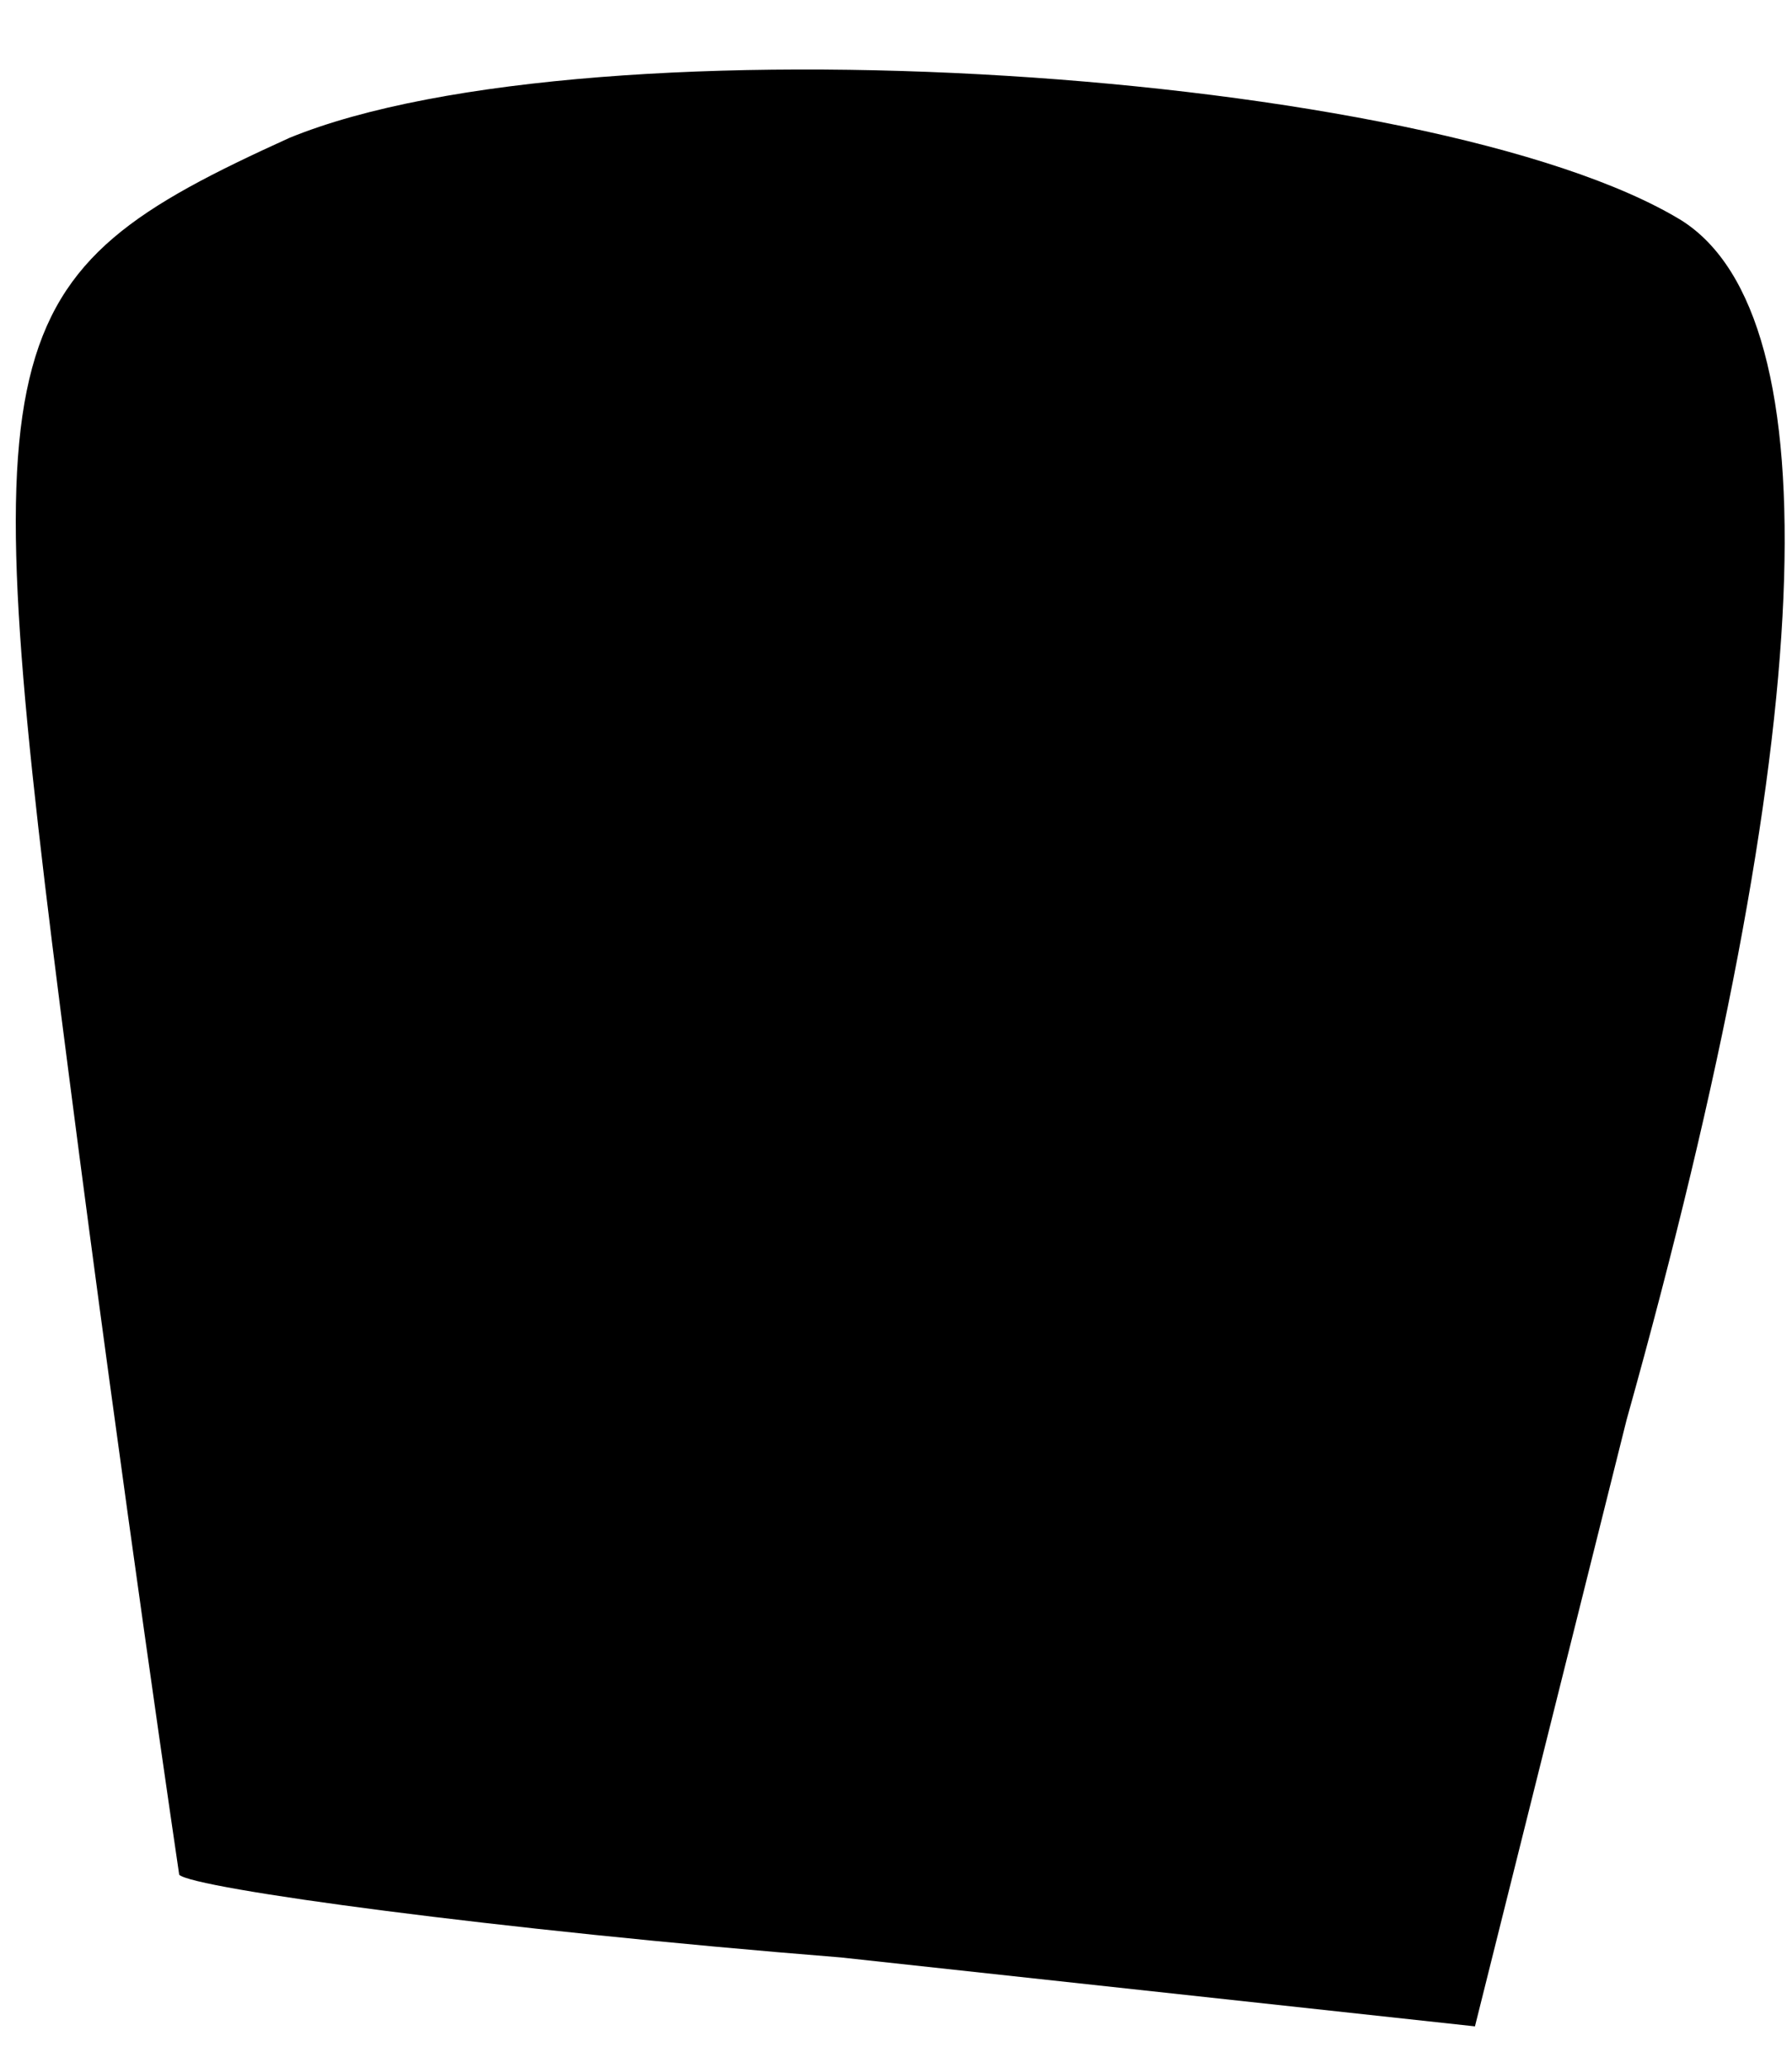 <?xml version="1.0" standalone="no"?>
<!DOCTYPE svg PUBLIC "-//W3C//DTD SVG 20010904//EN"
 "http://www.w3.org/TR/2001/REC-SVG-20010904/DTD/svg10.dtd">
<svg version="1.0" xmlns="http://www.w3.org/2000/svg"
 width="13pt" height="15pt" viewBox="0 0 13 15"
 preserveAspectRatio="xMidYMid meet">
<g transform="translate(0,15) scale(0.1,-0.1)"
fill="#000000" stroke="none">
<path fill="#000000" stroke="none" d="M21 140 c-22 -10 -23 -14 -16 -68 4
-31 8 -58 8 -58 1 -1 23 -4 48 -6 l46 -5 11 44 c14 50 15 80 4 87 -18 11 -79
15 -101 6z"/>
</g>
</svg>
